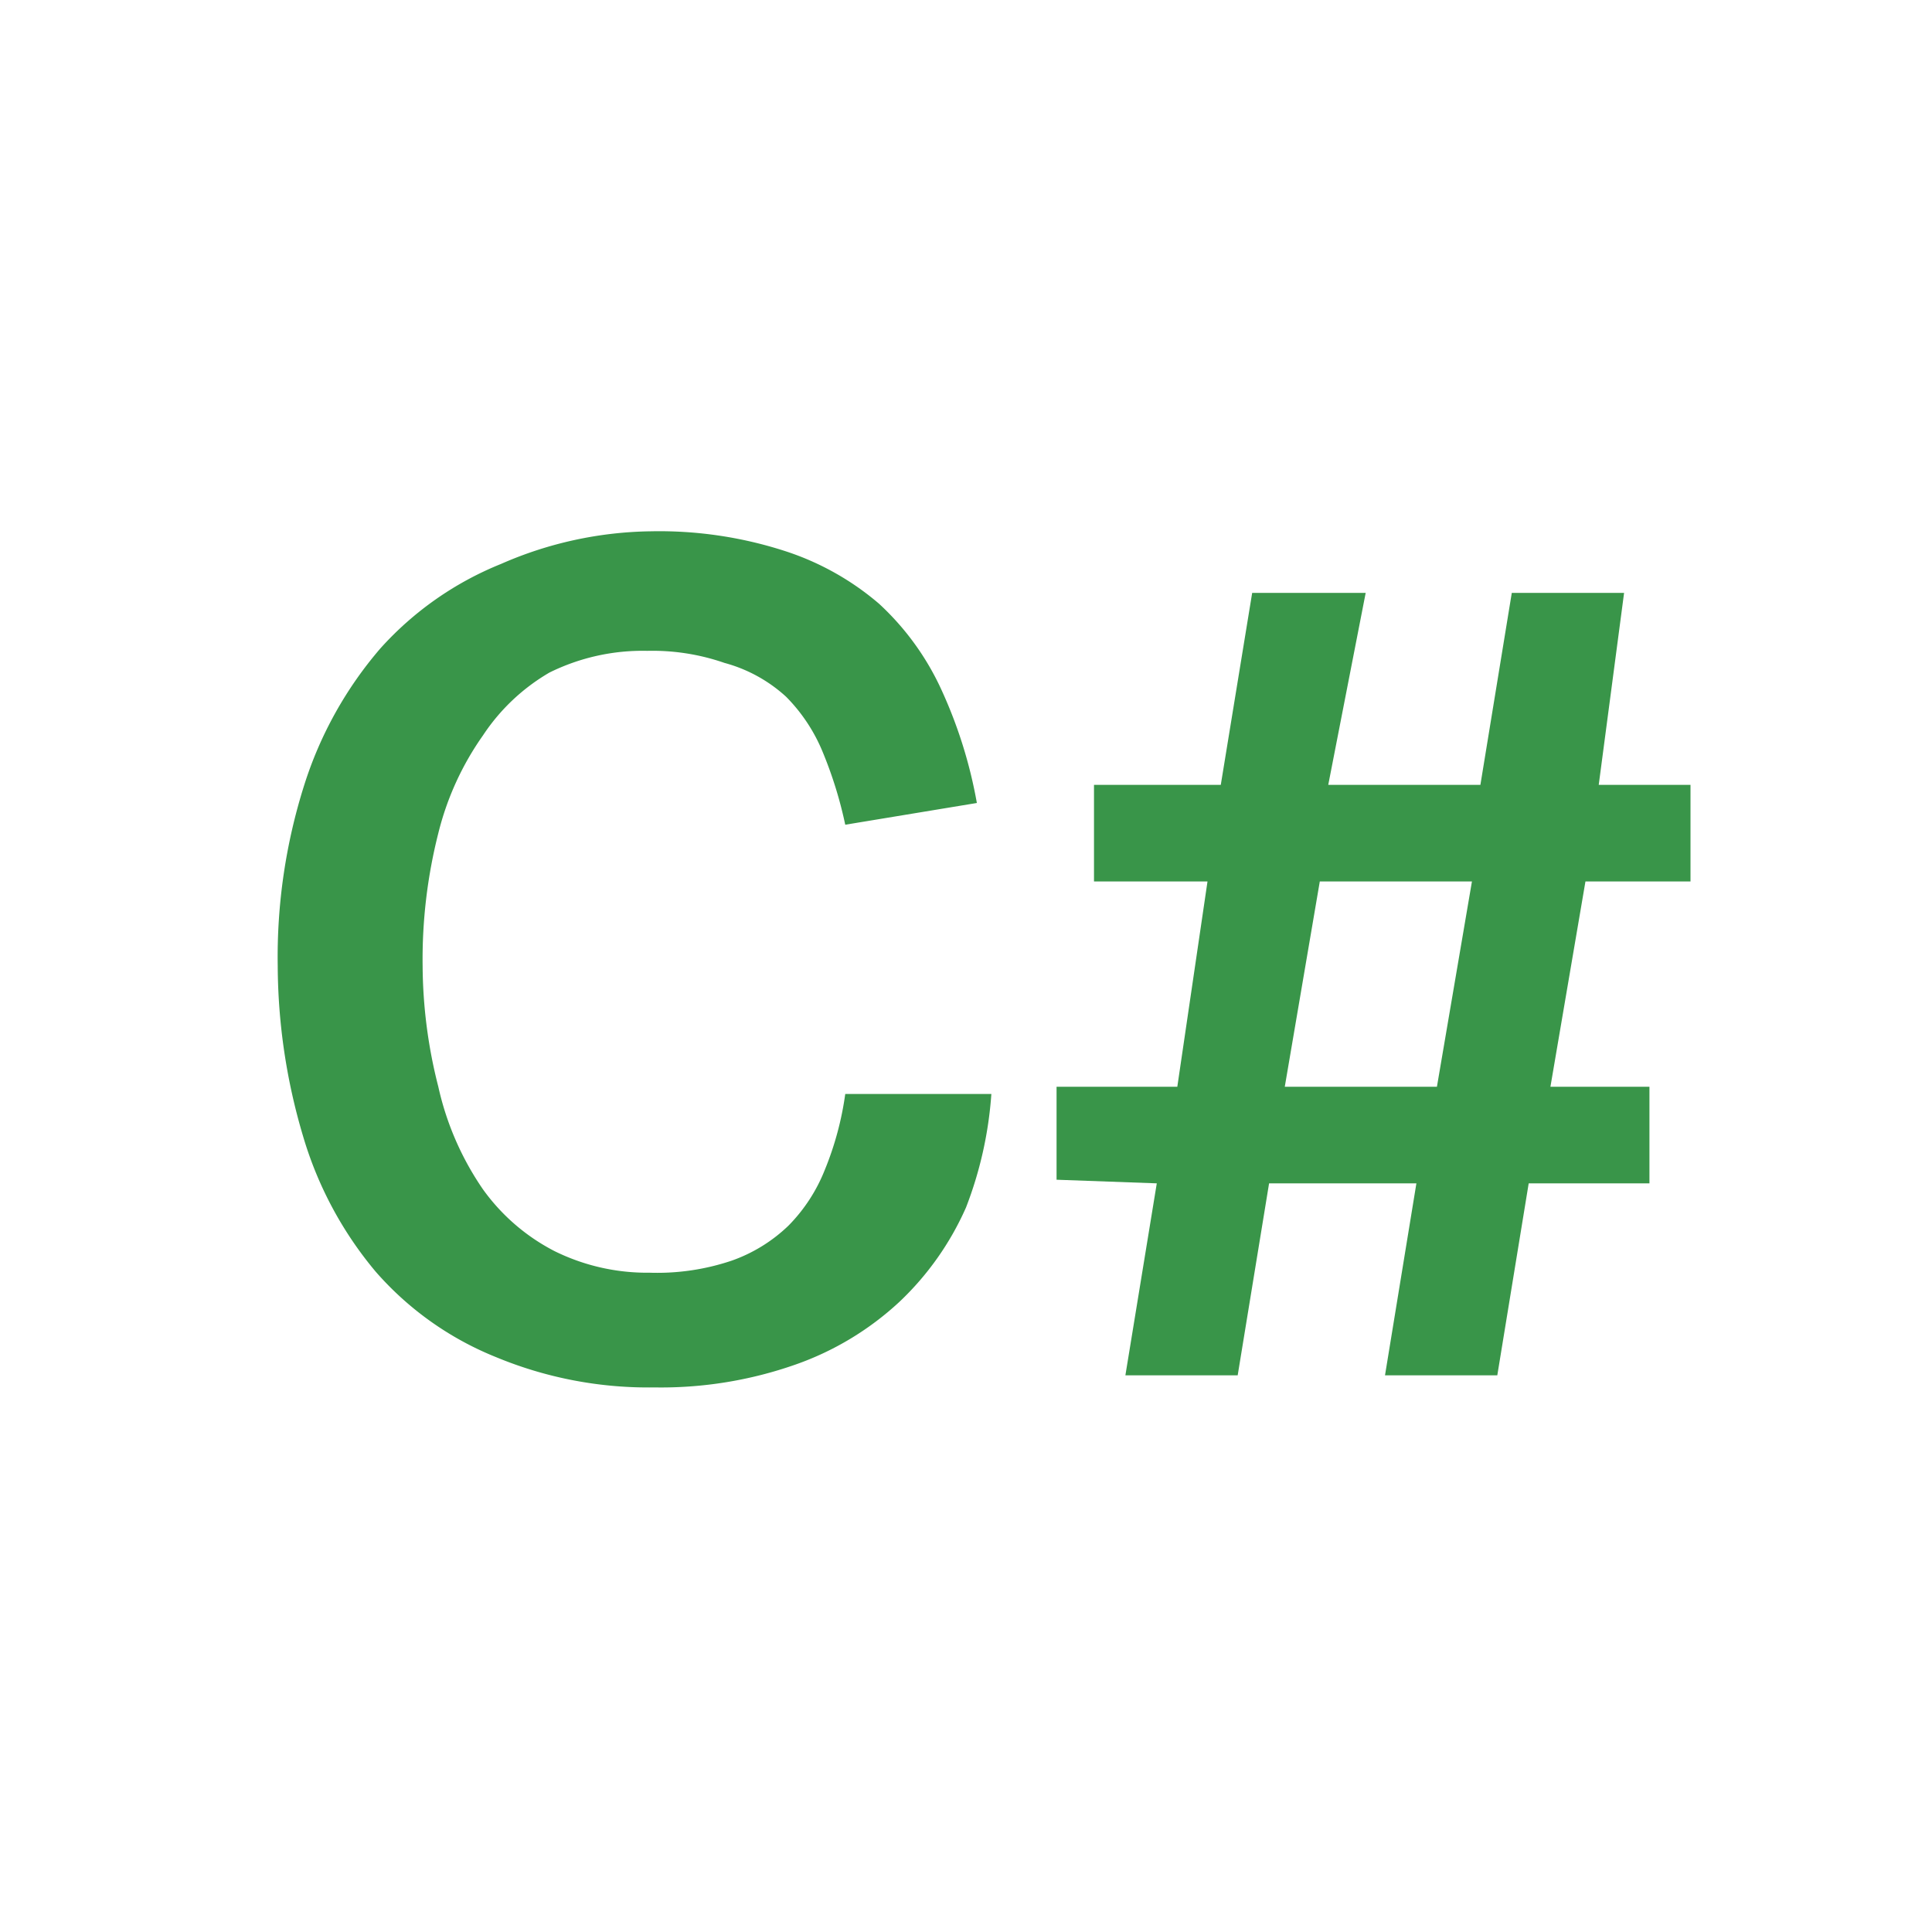 <svg id="图层_1" data-name="图层 1" xmlns="http://www.w3.org/2000/svg" viewBox="0 0 16 16"><defs><style>.cls-1{fill:#399549;}</style></defs><title>cs-dark</title><path class="cls-1" d="M8.21,9.06A3.22,3.22,0,0,1,8,10a2.42,2.42,0,0,1-.55.78,2.46,2.46,0,0,1-.86.52,3.36,3.36,0,0,1-1.17.19,3.29,3.29,0,0,1-1.31-.25,2.62,2.62,0,0,1-1-.71,3.11,3.11,0,0,1-.6-1.12A5,5,0,0,1,2.3,8a4.71,4.71,0,0,1,.22-1.5,3.22,3.22,0,0,1,.63-1.13,2.7,2.7,0,0,1,1-.7A3.18,3.18,0,0,1,5.39,4.4a3.38,3.38,0,0,1,1.1.16A2.27,2.27,0,0,1,7.28,5a2.23,2.23,0,0,1,.52.72,3.86,3.86,0,0,1,.29.93L7,6.83a3.43,3.43,0,0,0-.19-.61,1.41,1.41,0,0,0-.3-.45A1.23,1.23,0,0,0,6,5.49a1.82,1.82,0,0,0-.64-.1,1.74,1.74,0,0,0-.81.18A1.66,1.66,0,0,0,4,6.09a2.4,2.4,0,0,0-.37.81A4.25,4.25,0,0,0,3.5,8,4.11,4.11,0,0,0,3.63,9,2.42,2.42,0,0,0,4,9.85a1.67,1.67,0,0,0,.59.51,1.73,1.73,0,0,0,.79.18,1.93,1.93,0,0,0,.68-.1,1.3,1.3,0,0,0,.47-.29,1.38,1.38,0,0,0,.3-.46A2.59,2.59,0,0,0,7,9.06Z"/><path class="cls-1" d="M8.75,9.77V9h1L10,7.3H9.06V6.5h1.05l.26-1.59h.94L11,6.5h1.26l.26-1.59h.93L13.24,6.5H14v.8h-.87L12.84,9h.82v.8h-1l-.26,1.59h-.93l.26-1.59H10.51l-.26,1.59H9.32l.26-1.59ZM12.19,7.3H10.93L10.64,9H11.9Z"/></svg>